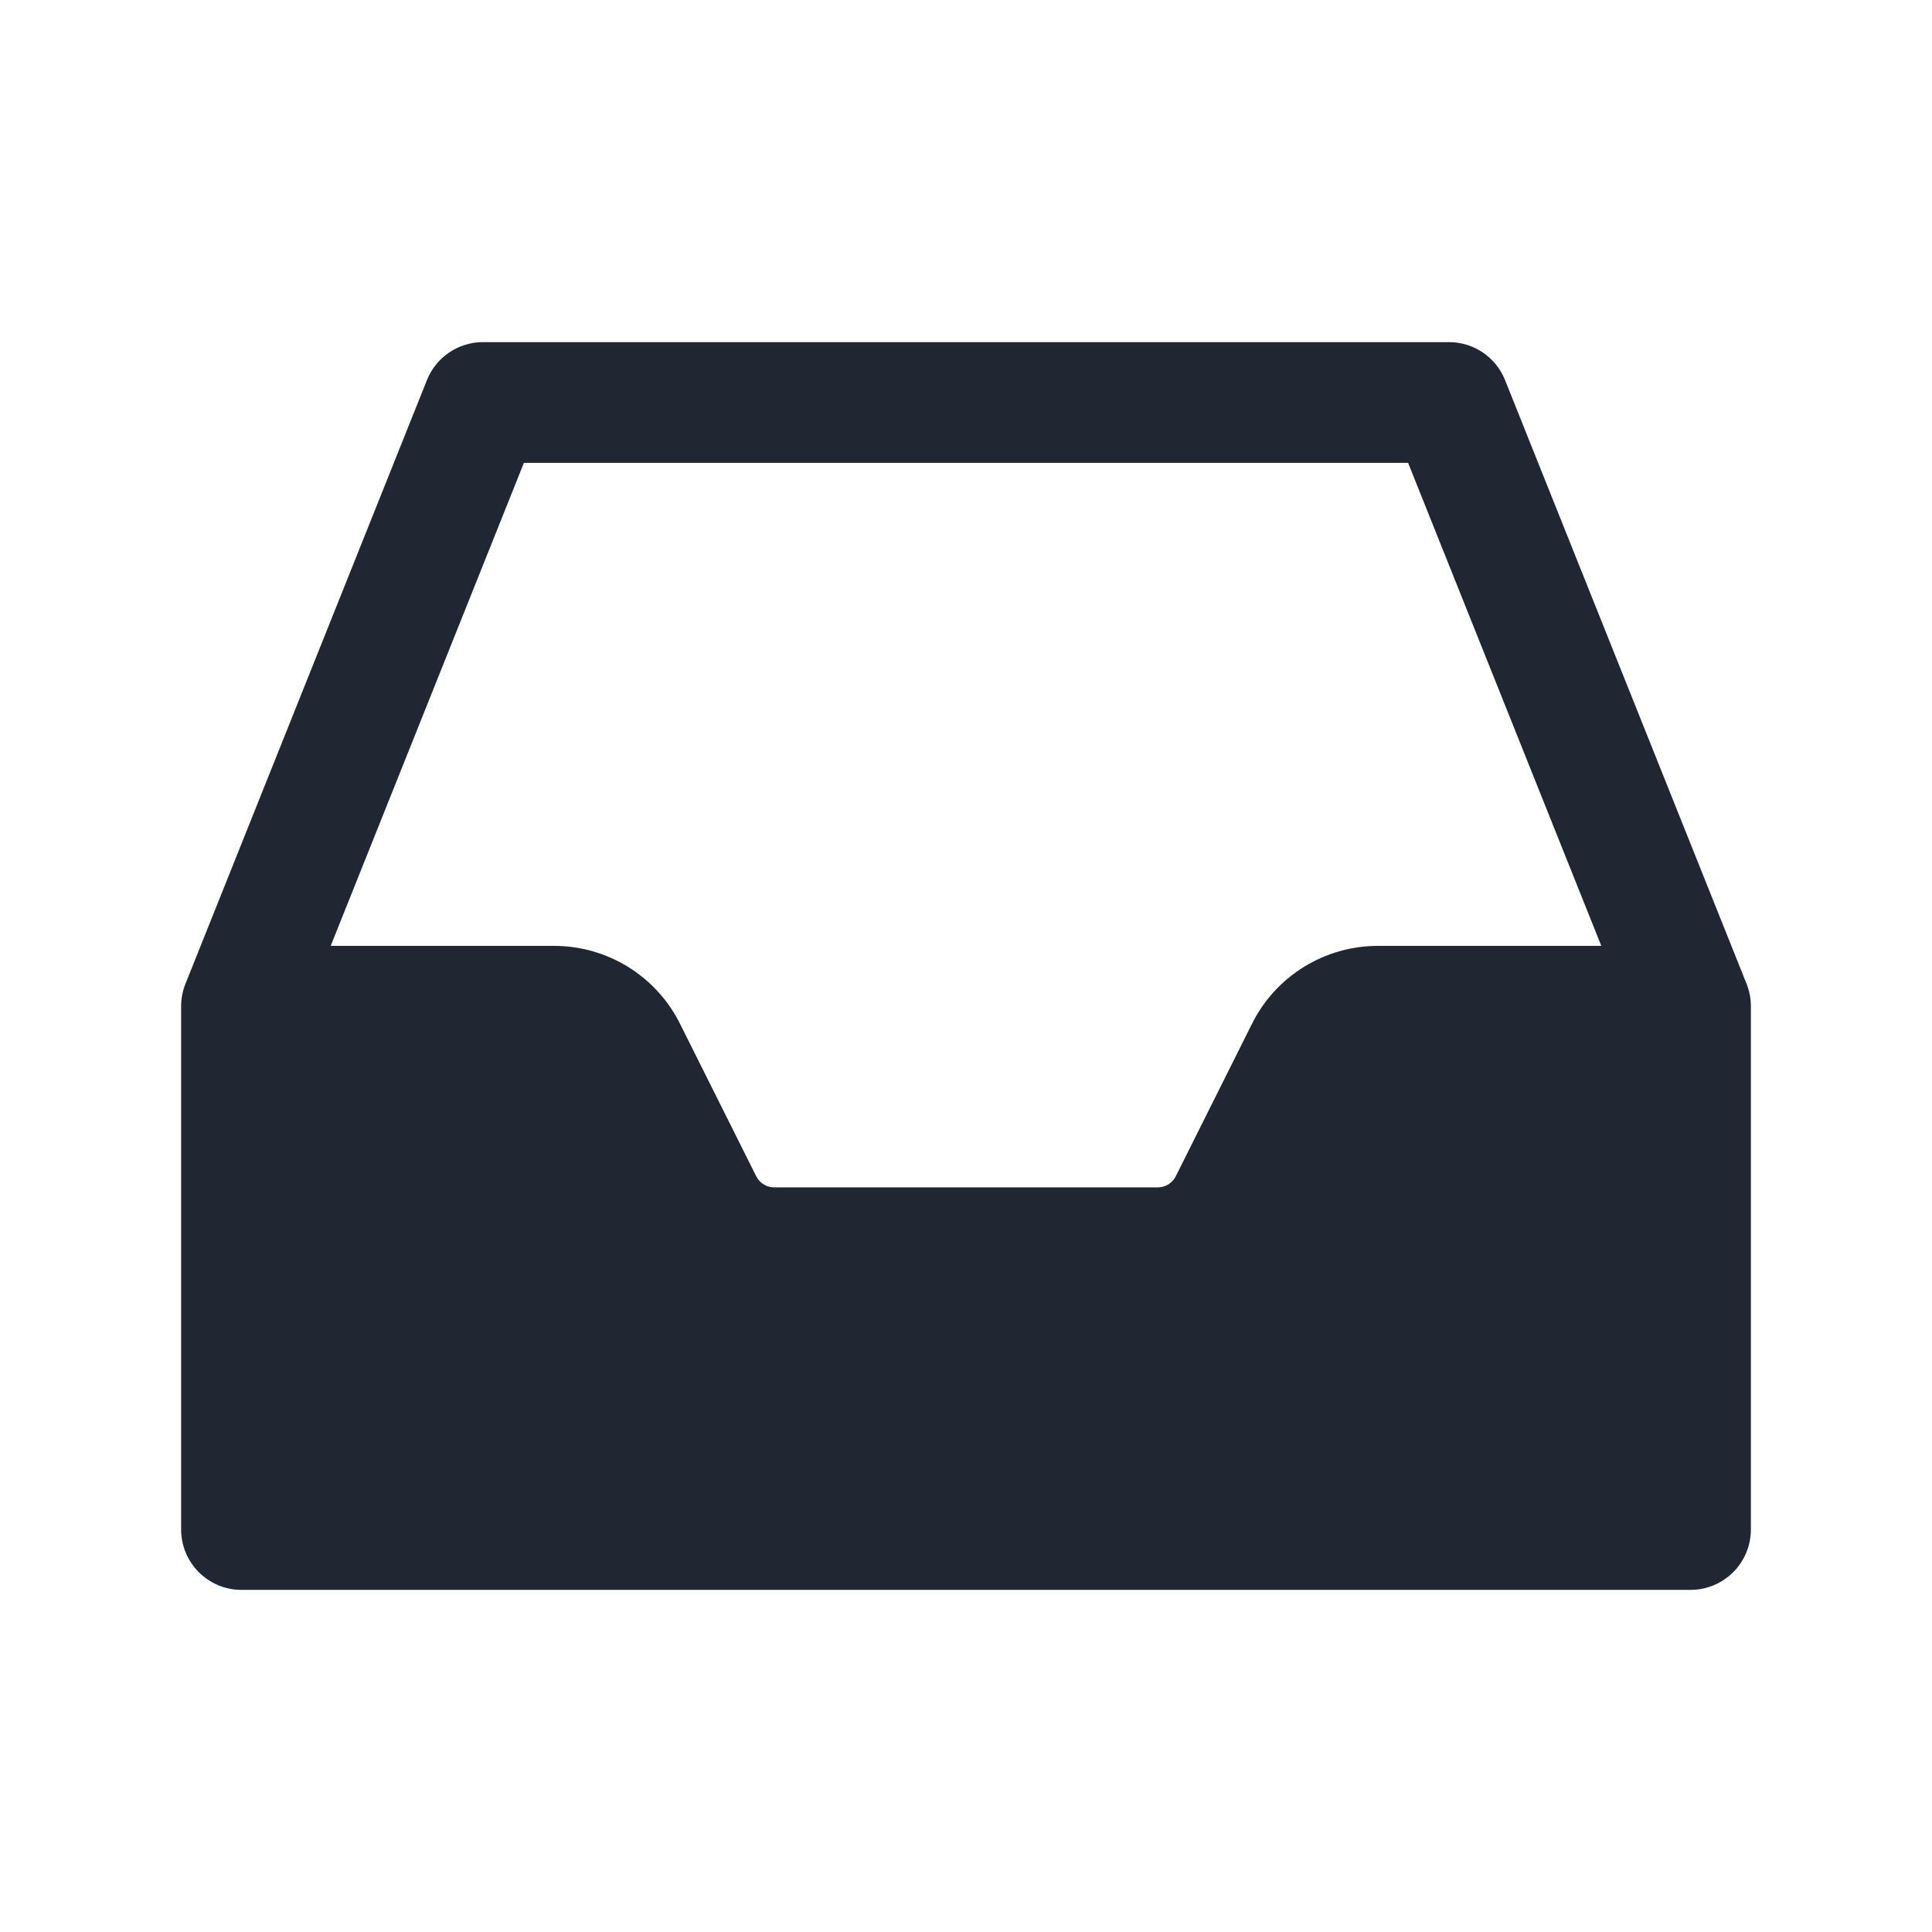 <svg width="24" height="24" viewBox="0 0 24 24" fill="none" xmlns="http://www.w3.org/2000/svg">
<path fill-rule="evenodd" clip-rule="evenodd" d="M6 4.25C5.693 4.25 5.418 4.437 5.304 4.721L2.31 12.206C2.29 12.253 2.275 12.301 2.265 12.352C2.253 12.407 2.249 12.463 2.25 12.518V19C2.25 19.414 2.586 19.75 3 19.75H21C21.414 19.75 21.75 19.414 21.75 19V12.516C21.751 12.466 21.747 12.415 21.738 12.364C21.727 12.309 21.711 12.255 21.69 12.205L18.696 4.721C18.582 4.437 18.307 4.25 18 4.25H6ZM19.892 11.75L17.492 5.75H6.508L4.108 11.75H6.882C7.545 11.75 8.151 12.124 8.447 12.717L9.394 14.612C9.437 14.697 9.523 14.75 9.618 14.75H14.382C14.477 14.75 14.563 14.697 14.606 14.612L15.553 12.717C15.849 12.124 16.455 11.75 17.118 11.75H19.892Z" fill="#202733"/>
</svg>

